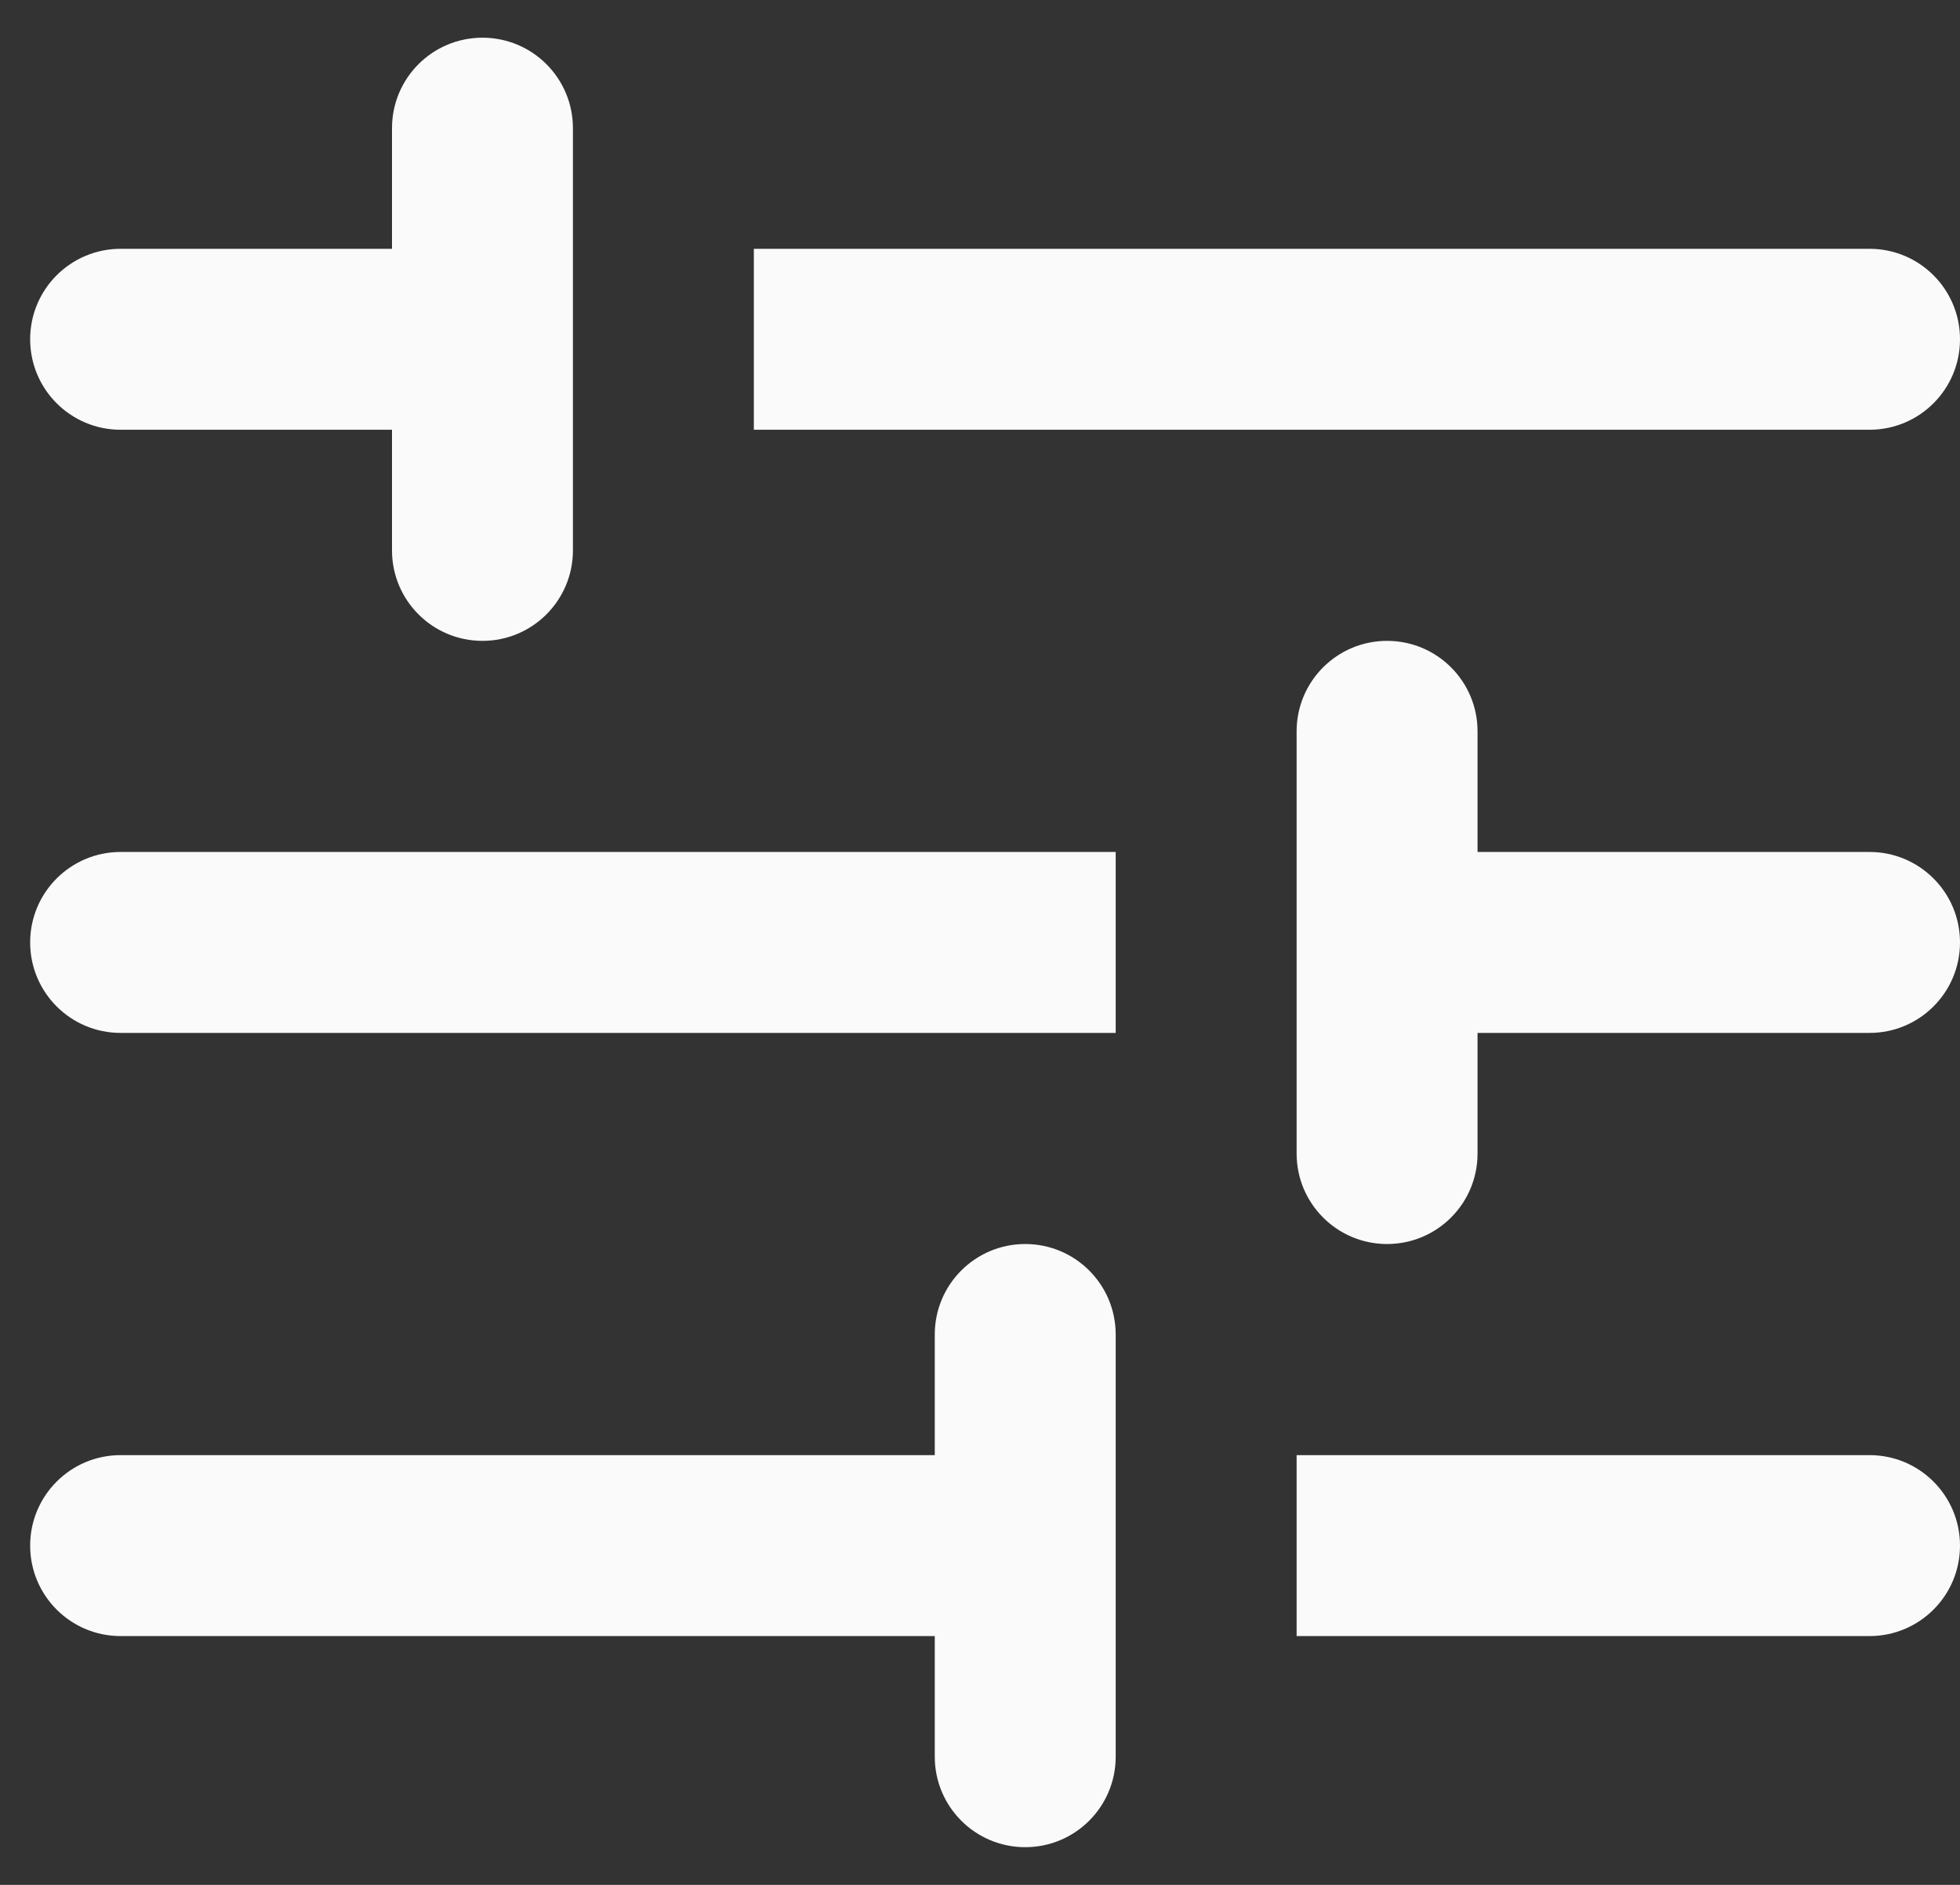 <svg width="26" height="25" viewBox="0 0 26 25" fill="none" xmlns="http://www.w3.org/2000/svg">
<rect x="0" y="0" width="26" height="25" fill="#333333" stroke="none"/>
<path d="M6.4 0.5C5.737 0.5 5.2 1.037 5.2 1.7V3.3H1.6C0.937 3.3 0.4 3.837 0.4 4.5C0.4 5.163 0.937 5.7 1.6 5.7H5.2V7.3C5.2 7.963 5.737 8.5 6.4 8.5C7.063 8.5 7.6 7.963 7.6 7.3V1.7C7.6 1.037 7.063 0.5 6.4 0.5Z" fill="#FAFAFA"/>
<path d="M24.8 5.7H10V3.3H24.8C25.463 3.3 26 3.837 26 4.5C26 5.163 25.463 5.7 24.8 5.7Z" fill="#FAFAFA"/>
<path d="M24.8 11.3H19.6V9.7C19.6 9.037 19.063 8.5 18.4 8.5C17.737 8.5 17.2 9.037 17.2 9.7V15.3C17.2 15.963 17.737 16.5 18.4 16.5C19.063 16.5 19.6 15.963 19.6 15.3V13.7H24.8C25.463 13.7 26 13.163 26 12.5C26 11.837 25.463 11.3 24.8 11.3Z" fill="#FAFAFA"/>
<path d="M14.8 11.3H1.6C0.937 11.3 0.4 11.837 0.4 12.5C0.4 13.163 0.937 13.7 1.6 13.7H14.8V11.3Z" fill="#FAFAFA"/>
<path d="M24.8 19.3H17.2V21.7H24.8C25.463 21.7 26 21.163 26 20.5C26 19.837 25.463 19.3 24.8 19.3Z" fill="#FAFAFA"/>
<path d="M12.4 19.3H1.6C0.937 19.3 0.4 19.837 0.4 20.5C0.4 21.163 0.937 21.7 1.6 21.7H12.4V23.3C12.4 23.963 12.937 24.5 13.6 24.5C14.263 24.5 14.8 23.963 14.8 23.3V17.7C14.8 17.037 14.263 16.5 13.6 16.5C12.937 16.5 12.4 17.037 12.4 17.7V19.3Z" fill="#FAFAFA"/>
</svg>
